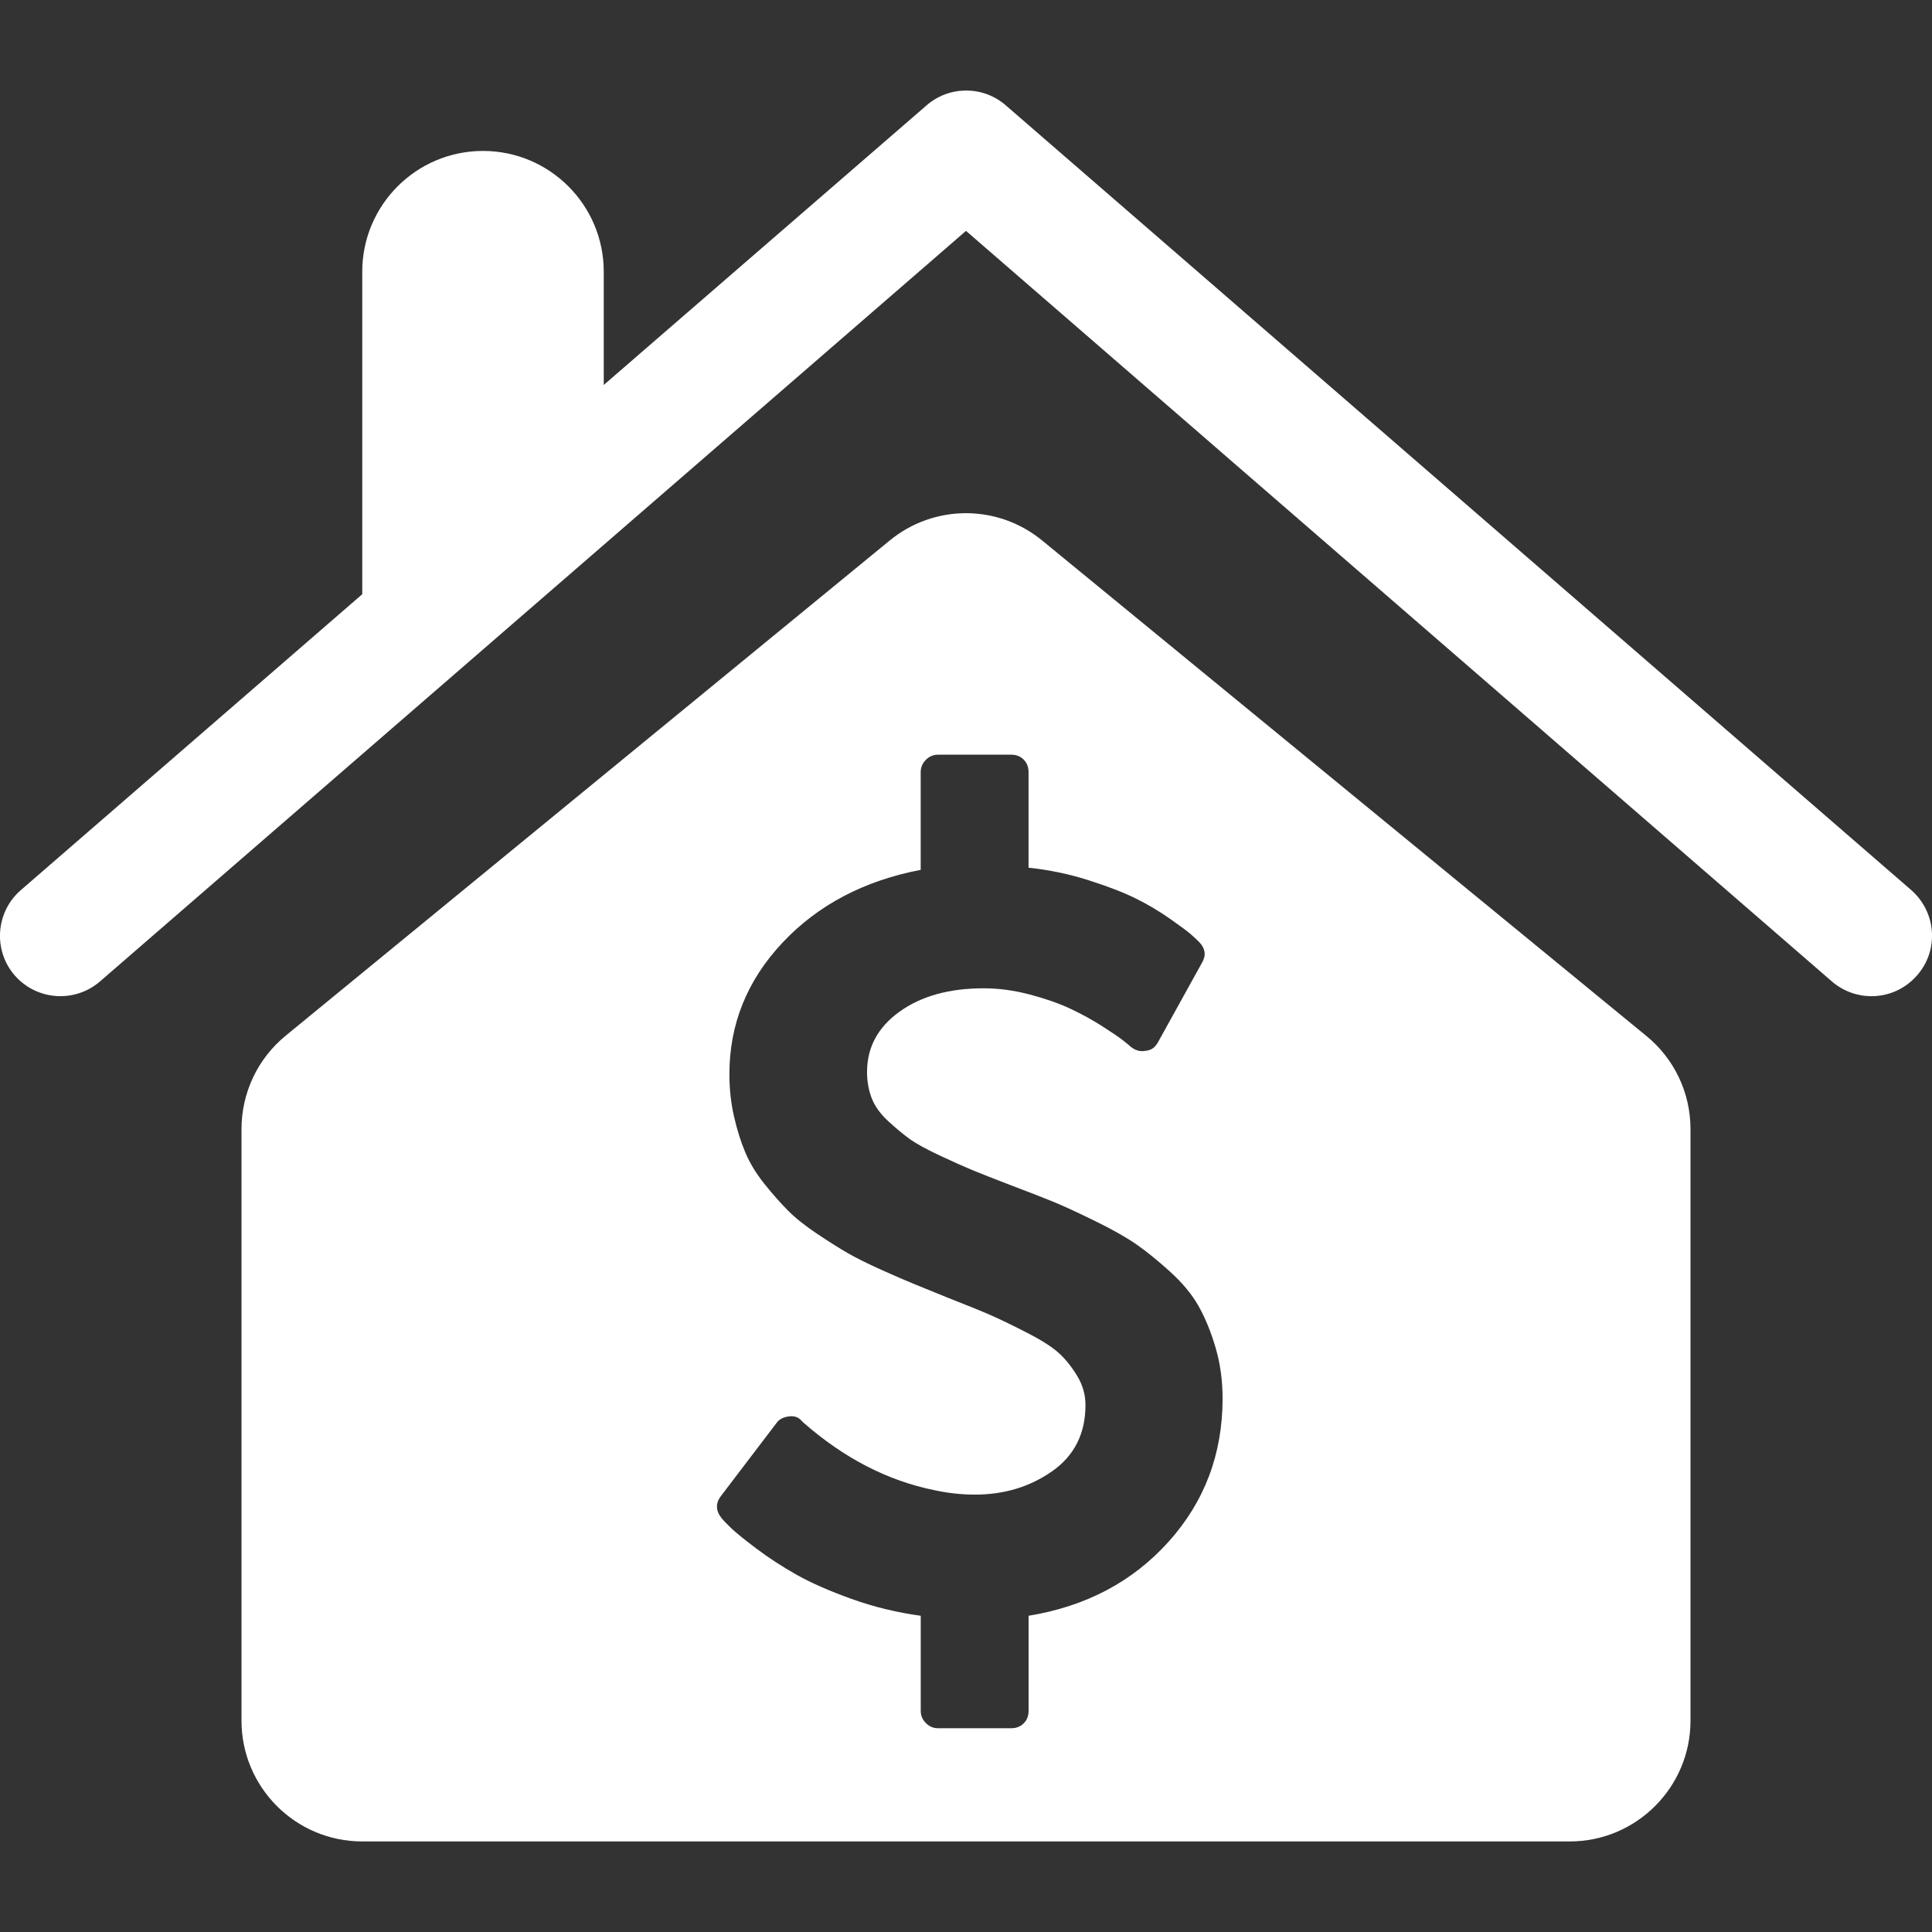 <?xml version="1.0" standalone="no"?>
<!-- Generator: Adobe Fireworks 10, Export SVG Extension by Aaron Beall (http://fireworks.abeall.com) . Version: 0.6.1  -->
<!DOCTYPE svg PUBLIC "-//W3C//DTD SVG 1.1//EN" "http://www.w3.org/Graphics/SVG/1.1/DTD/svg11.dtd">
<svg id="Untitled-Page%201" viewBox="0 0 256 256" style="background-color:#ffffff00" version="1.1"
	xmlns="http://www.w3.org/2000/svg" xmlns:xlink="http://www.w3.org/1999/xlink" xml:space="preserve"
	x="0px" y="0px" width="256px" height="256px"
>
	<rect x="0" y="0" width="256" height="256" fill="#333333" stroke="none"/>
	<g id="Layer%201">
		<g id="fm-icon-purchase">
			<path d="M 253.264 117.952 L 133.264 13.952 C 130.256 11.344 125.792 11.344 122.784 13.952 L 80 51.008 L 80 36 C 80 27.168 72.832 20 64 20 C 55.168 20 48 27.168 48 36 L 48 78.736 L 2.752 117.952 C -0.576 120.848 -0.944 125.904 1.952 129.248 C 4.864 132.576 9.904 132.928 13.248 130.048 L 128 30.592 L 242.736 130.048 C 244.272 131.36 246.112 132 247.984 132 C 250.24 132 252.432 131.056 254.016 129.248 C 256.96 125.904 256.576 120.88 253.264 117.952 L 253.264 117.952 Z" fill="#ffffff"/>
			<path d="M 138.128 71.648 C 135.2 69.232 131.6 68 128 68 C 124.4 68 120.8 69.216 117.856 71.648 L 37.856 137.232 C 34.144 140.272 32 144.8 32 149.616 L 32 228 C 32 236.832 39.168 244 48 244 L 96 244 L 160 244 L 208 244 C 216.816 244 224 236.832 224 228 L 224 149.616 C 224 144.784 221.84 140.272 218.128 137.248 L 138.128 71.648 L 138.128 71.648 ZM 161.059 178.536 C 161.687 180.649 161.998 182.904 162 185.304 C 162 192.646 159.618 198.969 154.855 204.272 C 150.092 209.575 143.905 212.851 136.292 214.098 L 136.292 226.696 C 136.292 227.369 136.078 227.922 135.647 228.353 C 135.217 228.784 134.666 229 133.995 229 L 124.3 229 C 123.678 229 123.14 228.773 122.685 228.316 C 122.23 227.86 122.003 227.321 122.003 226.696 L 122.003 214.098 C 118.843 213.667 115.792 212.923 112.847 211.869 C 109.903 210.812 107.474 209.745 105.559 208.666 C 103.643 207.584 101.872 206.434 100.245 205.21 C 98.618 203.983 97.505 203.085 96.905 202.508 C 96.307 201.933 95.888 201.5 95.649 201.212 C 94.835 200.204 94.787 199.221 95.505 198.261 L 102.901 188.543 C 103.236 188.062 103.787 187.774 104.553 187.679 C 105.27 187.582 105.845 187.798 106.276 188.325 L 106.419 188.469 C 111.829 193.22 117.645 196.219 123.868 197.468 C 125.639 197.852 127.412 198.043 129.181 198.043 C 133.058 198.043 136.47 197.011 139.414 194.947 C 142.359 192.885 143.831 189.958 143.831 186.167 C 143.831 184.822 143.471 183.55 142.752 182.351 C 142.034 181.152 141.232 180.144 140.347 179.328 C 139.46 178.511 138.061 177.611 136.147 176.628 C 134.231 175.644 132.651 174.877 131.406 174.325 C 130.161 173.772 128.246 172.992 125.661 171.984 C 123.794 171.218 122.322 170.618 121.245 170.186 C 120.167 169.753 118.695 169.118 116.828 168.278 C 114.962 167.44 113.466 166.694 112.34 166.048 C 111.215 165.4 109.863 164.548 108.282 163.492 C 106.703 162.436 105.422 161.416 104.441 160.433 C 103.46 159.45 102.418 158.274 101.317 156.906 C 100.217 155.538 99.367 154.146 98.768 152.73 C 98.17 151.314 97.667 149.719 97.26 147.942 C 96.853 146.167 96.649 144.296 96.649 142.328 C 96.649 135.705 98.996 129.899 103.686 124.907 C 108.378 119.916 114.481 116.701 121.997 115.261 L 121.997 102.304 C 121.997 101.68 122.225 101.14 122.68 100.684 C 123.134 100.228 123.673 100 124.295 100 L 133.99 100 C 134.661 100 135.212 100.217 135.642 100.648 C 136.072 101.08 136.287 101.632 136.287 102.304 L 136.287 114.974 C 139.016 115.262 141.662 115.813 144.222 116.63 C 146.783 117.445 148.866 118.249 150.47 119.041 C 152.073 119.833 153.593 120.733 155.029 121.74 C 156.466 122.749 157.4 123.444 157.829 123.828 C 158.263 124.213 158.621 124.548 158.909 124.836 C 159.723 125.701 159.842 126.612 159.268 127.572 L 153.45 138.082 C 153.066 138.801 152.515 139.186 151.798 139.234 C 151.127 139.377 150.483 139.209 149.859 138.73 C 149.717 138.585 149.369 138.298 148.818 137.866 C 148.267 137.434 147.334 136.798 146.017 135.958 C 144.7 135.119 143.301 134.351 141.815 133.654 C 140.331 132.958 138.548 132.336 136.467 131.783 C 134.386 131.231 132.337 130.955 130.327 130.955 C 125.779 130.955 122.069 131.987 119.196 134.05 C 116.324 136.113 114.888 138.778 114.888 142.04 C 114.888 143.288 115.092 144.44 115.498 145.496 C 115.906 146.552 116.612 147.548 117.617 148.484 C 118.623 149.419 119.568 150.211 120.453 150.858 C 121.339 151.506 122.68 152.25 124.474 153.089 C 126.269 153.93 127.717 154.577 128.818 155.034 C 129.92 155.489 131.595 156.149 133.845 157.012 C 136.382 157.972 138.322 158.728 139.663 159.28 C 141.003 159.832 142.822 160.672 145.118 161.8 C 147.417 162.929 149.224 163.948 150.54 164.86 C 151.857 165.771 153.342 166.97 154.992 168.458 C 156.645 169.948 157.912 171.47 158.798 173.031 C 159.683 174.59 160.437 176.426 161.059 178.536 L 161.059 178.536 Z" fill="#ffffff"/>
		</g>
	</g>
</svg>